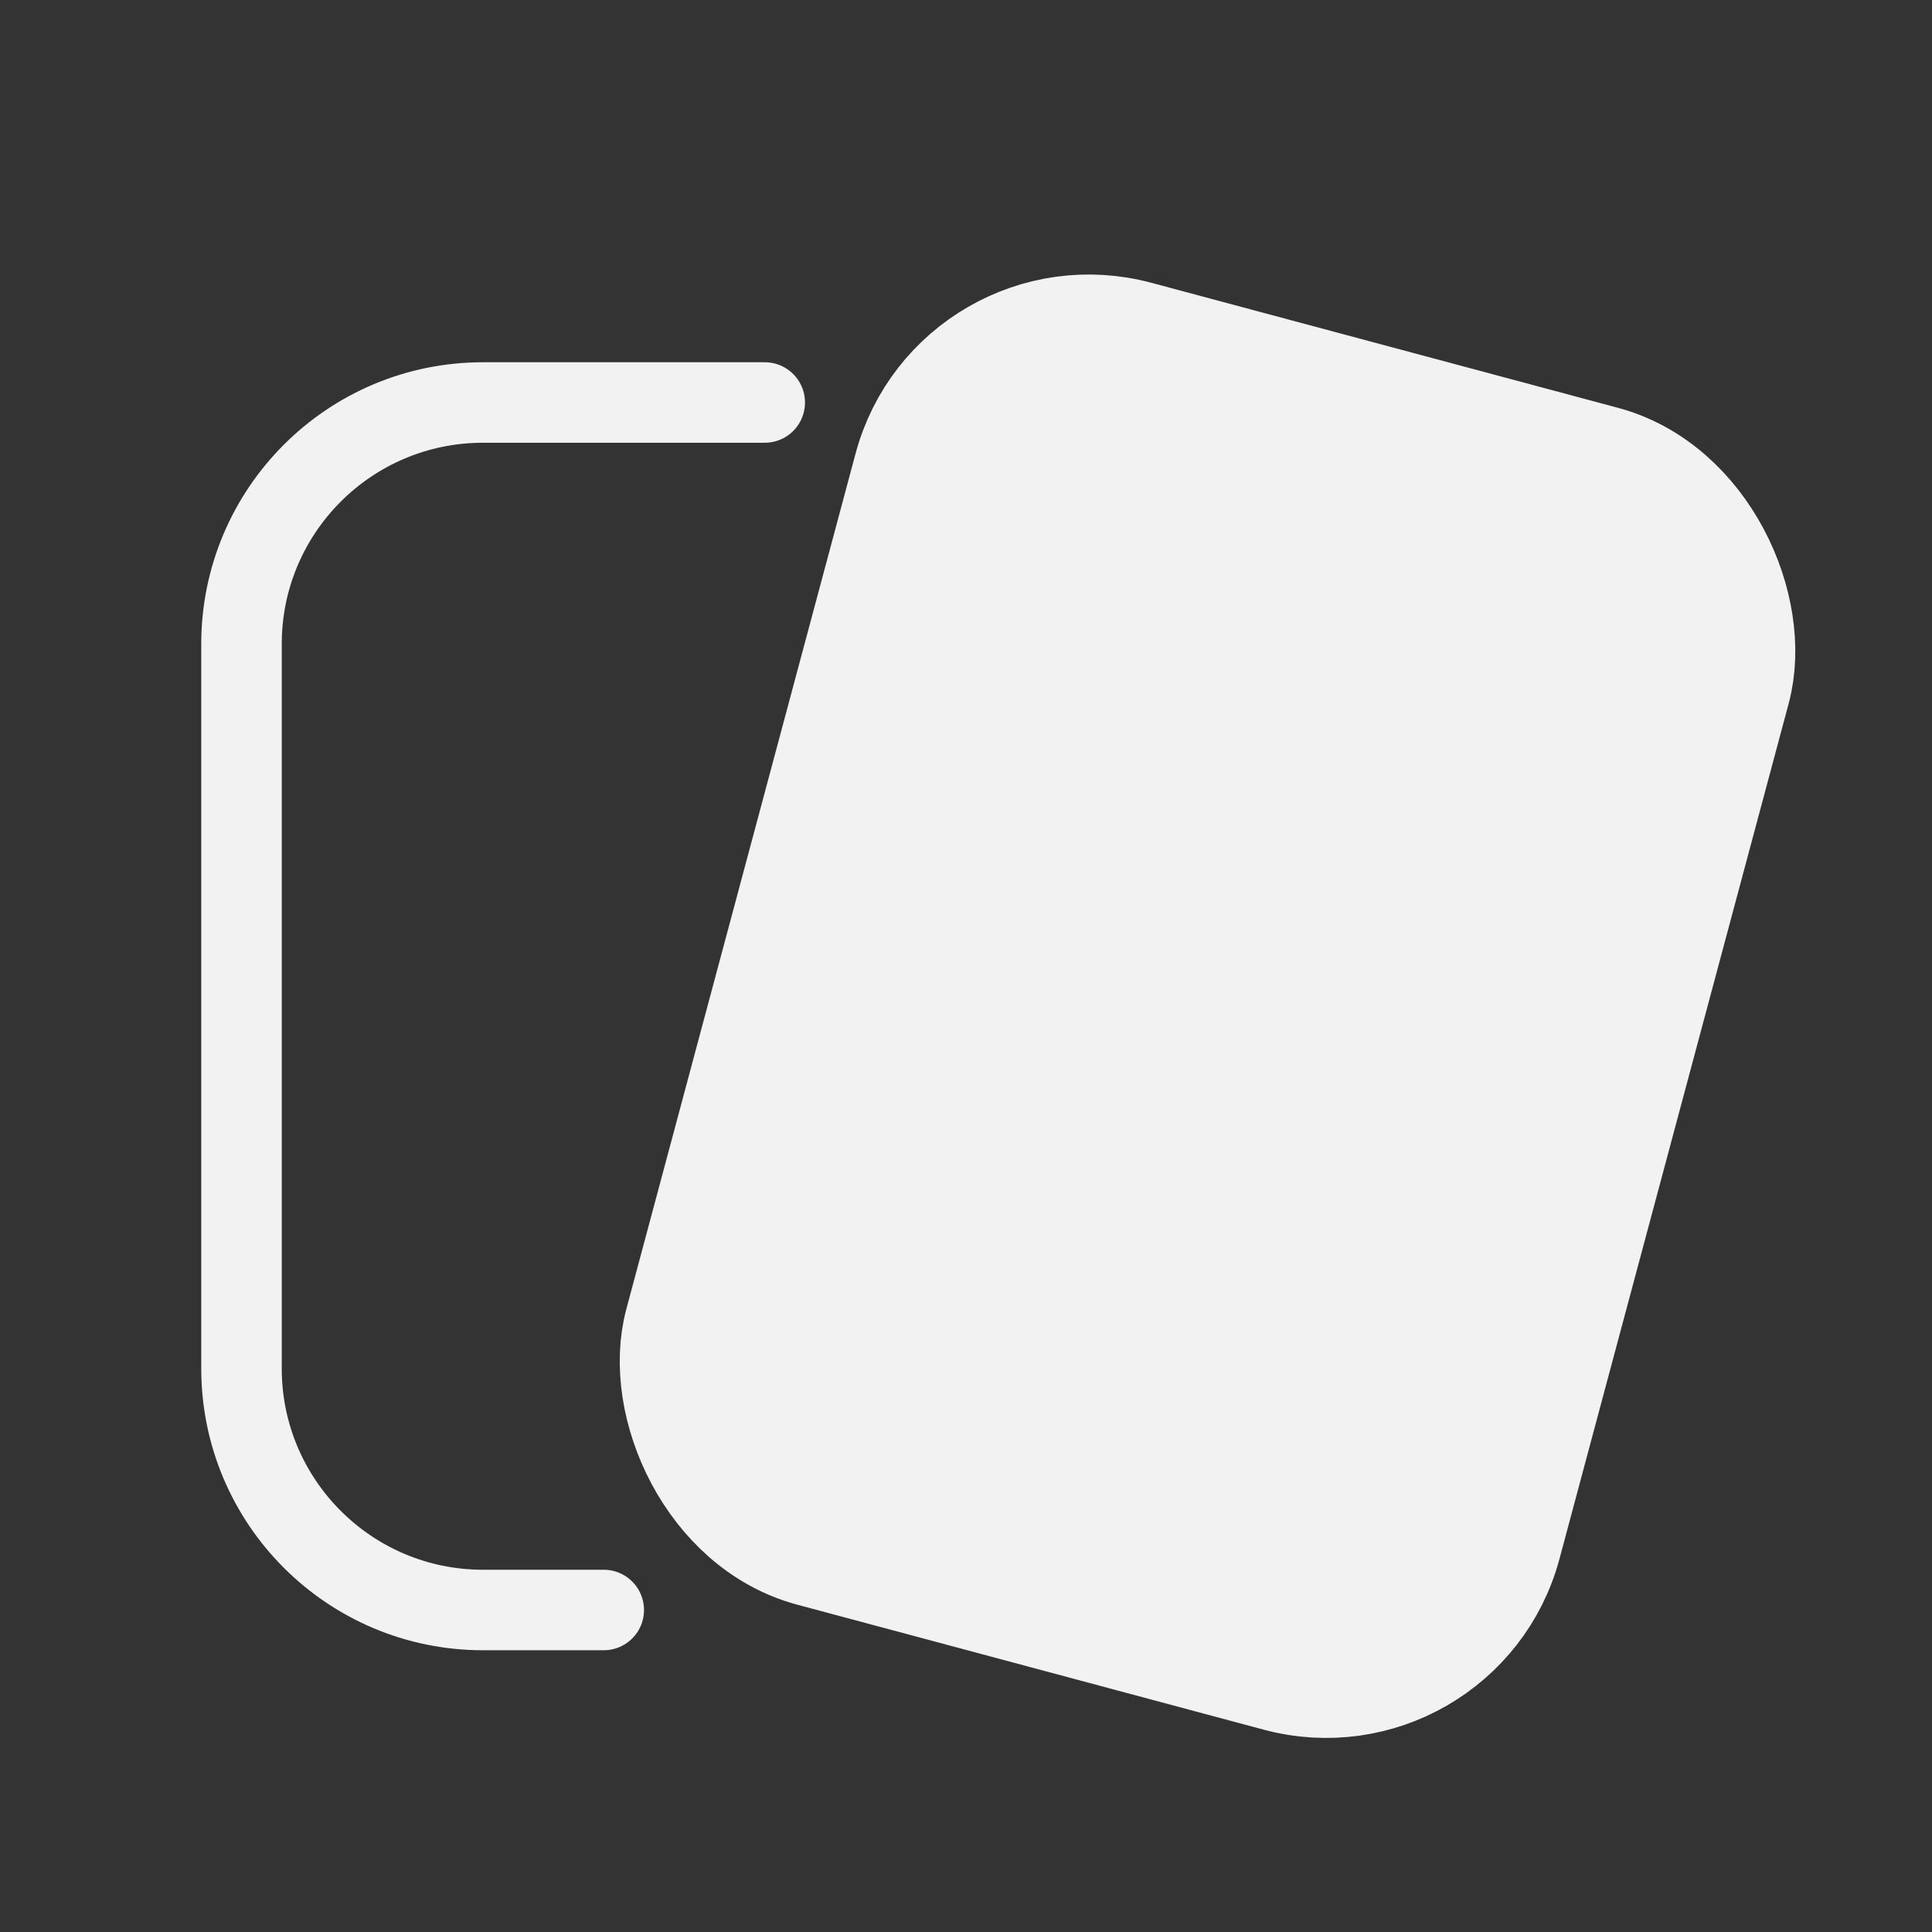<svg width="24" height="24" viewBox="0 0 24 24" fill="none" xmlns="http://www.w3.org/2000/svg">
<rect x="0" y="0" width="24" height="24" fill="#333333" stroke="none"/>
<rect x="11.935" y="3.655" width="10.5" height="15.5" rx="2.25" transform="rotate(15 11.935 3.655)" fill="#F2F2F2" stroke="#F2F2F2" stroke-width="1.5"/>
<path d="M9.5 5H6C4.343 5 3 6.343 3 8V17C3 18.657 4.343 20 6 20H7.5" stroke="#F2F2F2" stroke-linecap="round"/>
</svg>
